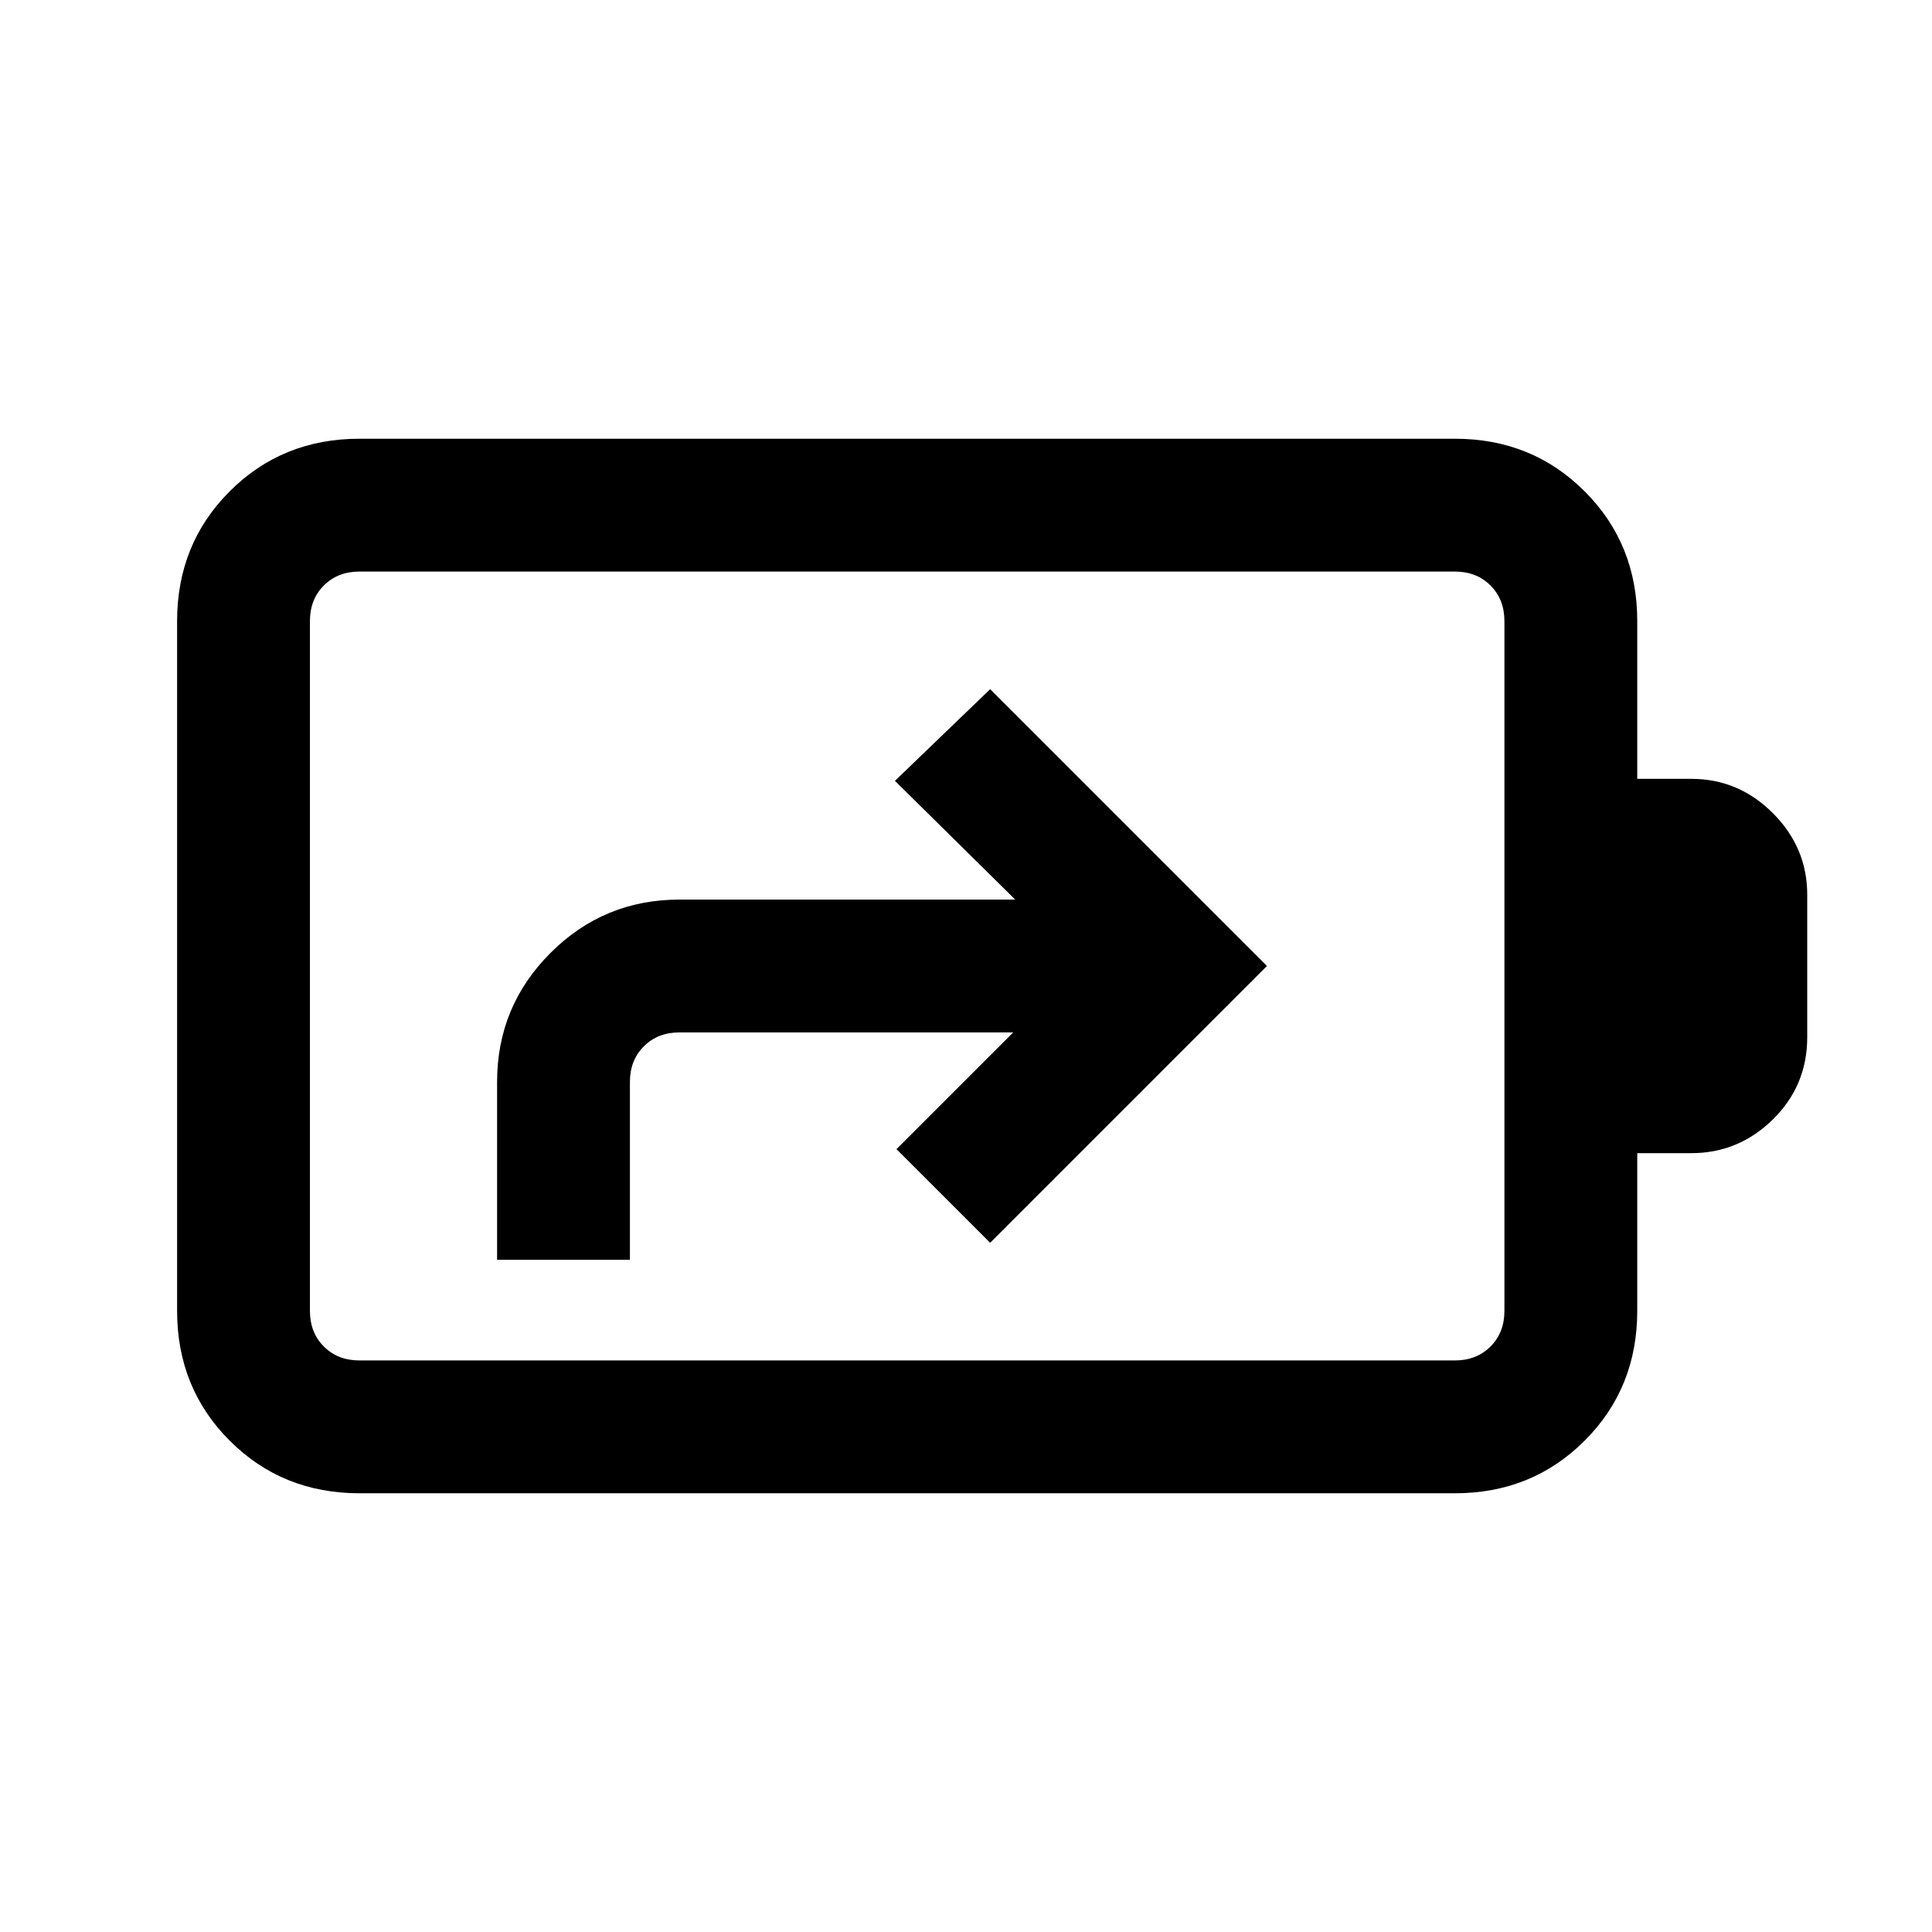 <svg xmlns="http://www.w3.org/2000/svg" height="24" viewBox="0 -960 960 960" width="24"><path d="M247-334h66v-88.38q0-10.77 6.92-17.7 6.93-6.92 17.7-6.92h165.84l-58 58L492-342.46 629.54-480 492-617.54 444.69-572l59.77 59H337.62q-37.58 0-64.1 26.52Q247-459.96 247-422.38V-334Zm-68.38 50h544.3q10.77 0 17.7-6.92 6.92-6.93 6.92-17.7v-342.76q0-10.77-6.92-17.7-6.93-6.92-17.7-6.92h-544.3q-10.77 0-17.7 6.92-6.92 6.93-6.92 17.7v342.76q0 10.77 6.92 17.7 6.93 6.92 17.7 6.92Zm0 66q-38.35 0-64.48-26.14Q88-270.27 88-308.62v-342.76q0-38.35 26.14-64.48Q140.27-742 178.62-742h544.3q38.34 0 64.48 26.14 26.14 26.13 26.14 64.48V-573h26.84q23.5 0 40.56 17.06Q898-538.88 898-515.38v70.76q0 24.08-17.06 40.85Q863.88-387 840.38-387h-26.84v78.38q0 38.35-26.14 64.48Q761.26-218 722.92-218h-544.3ZM154-284v-392 392Z"/></svg>